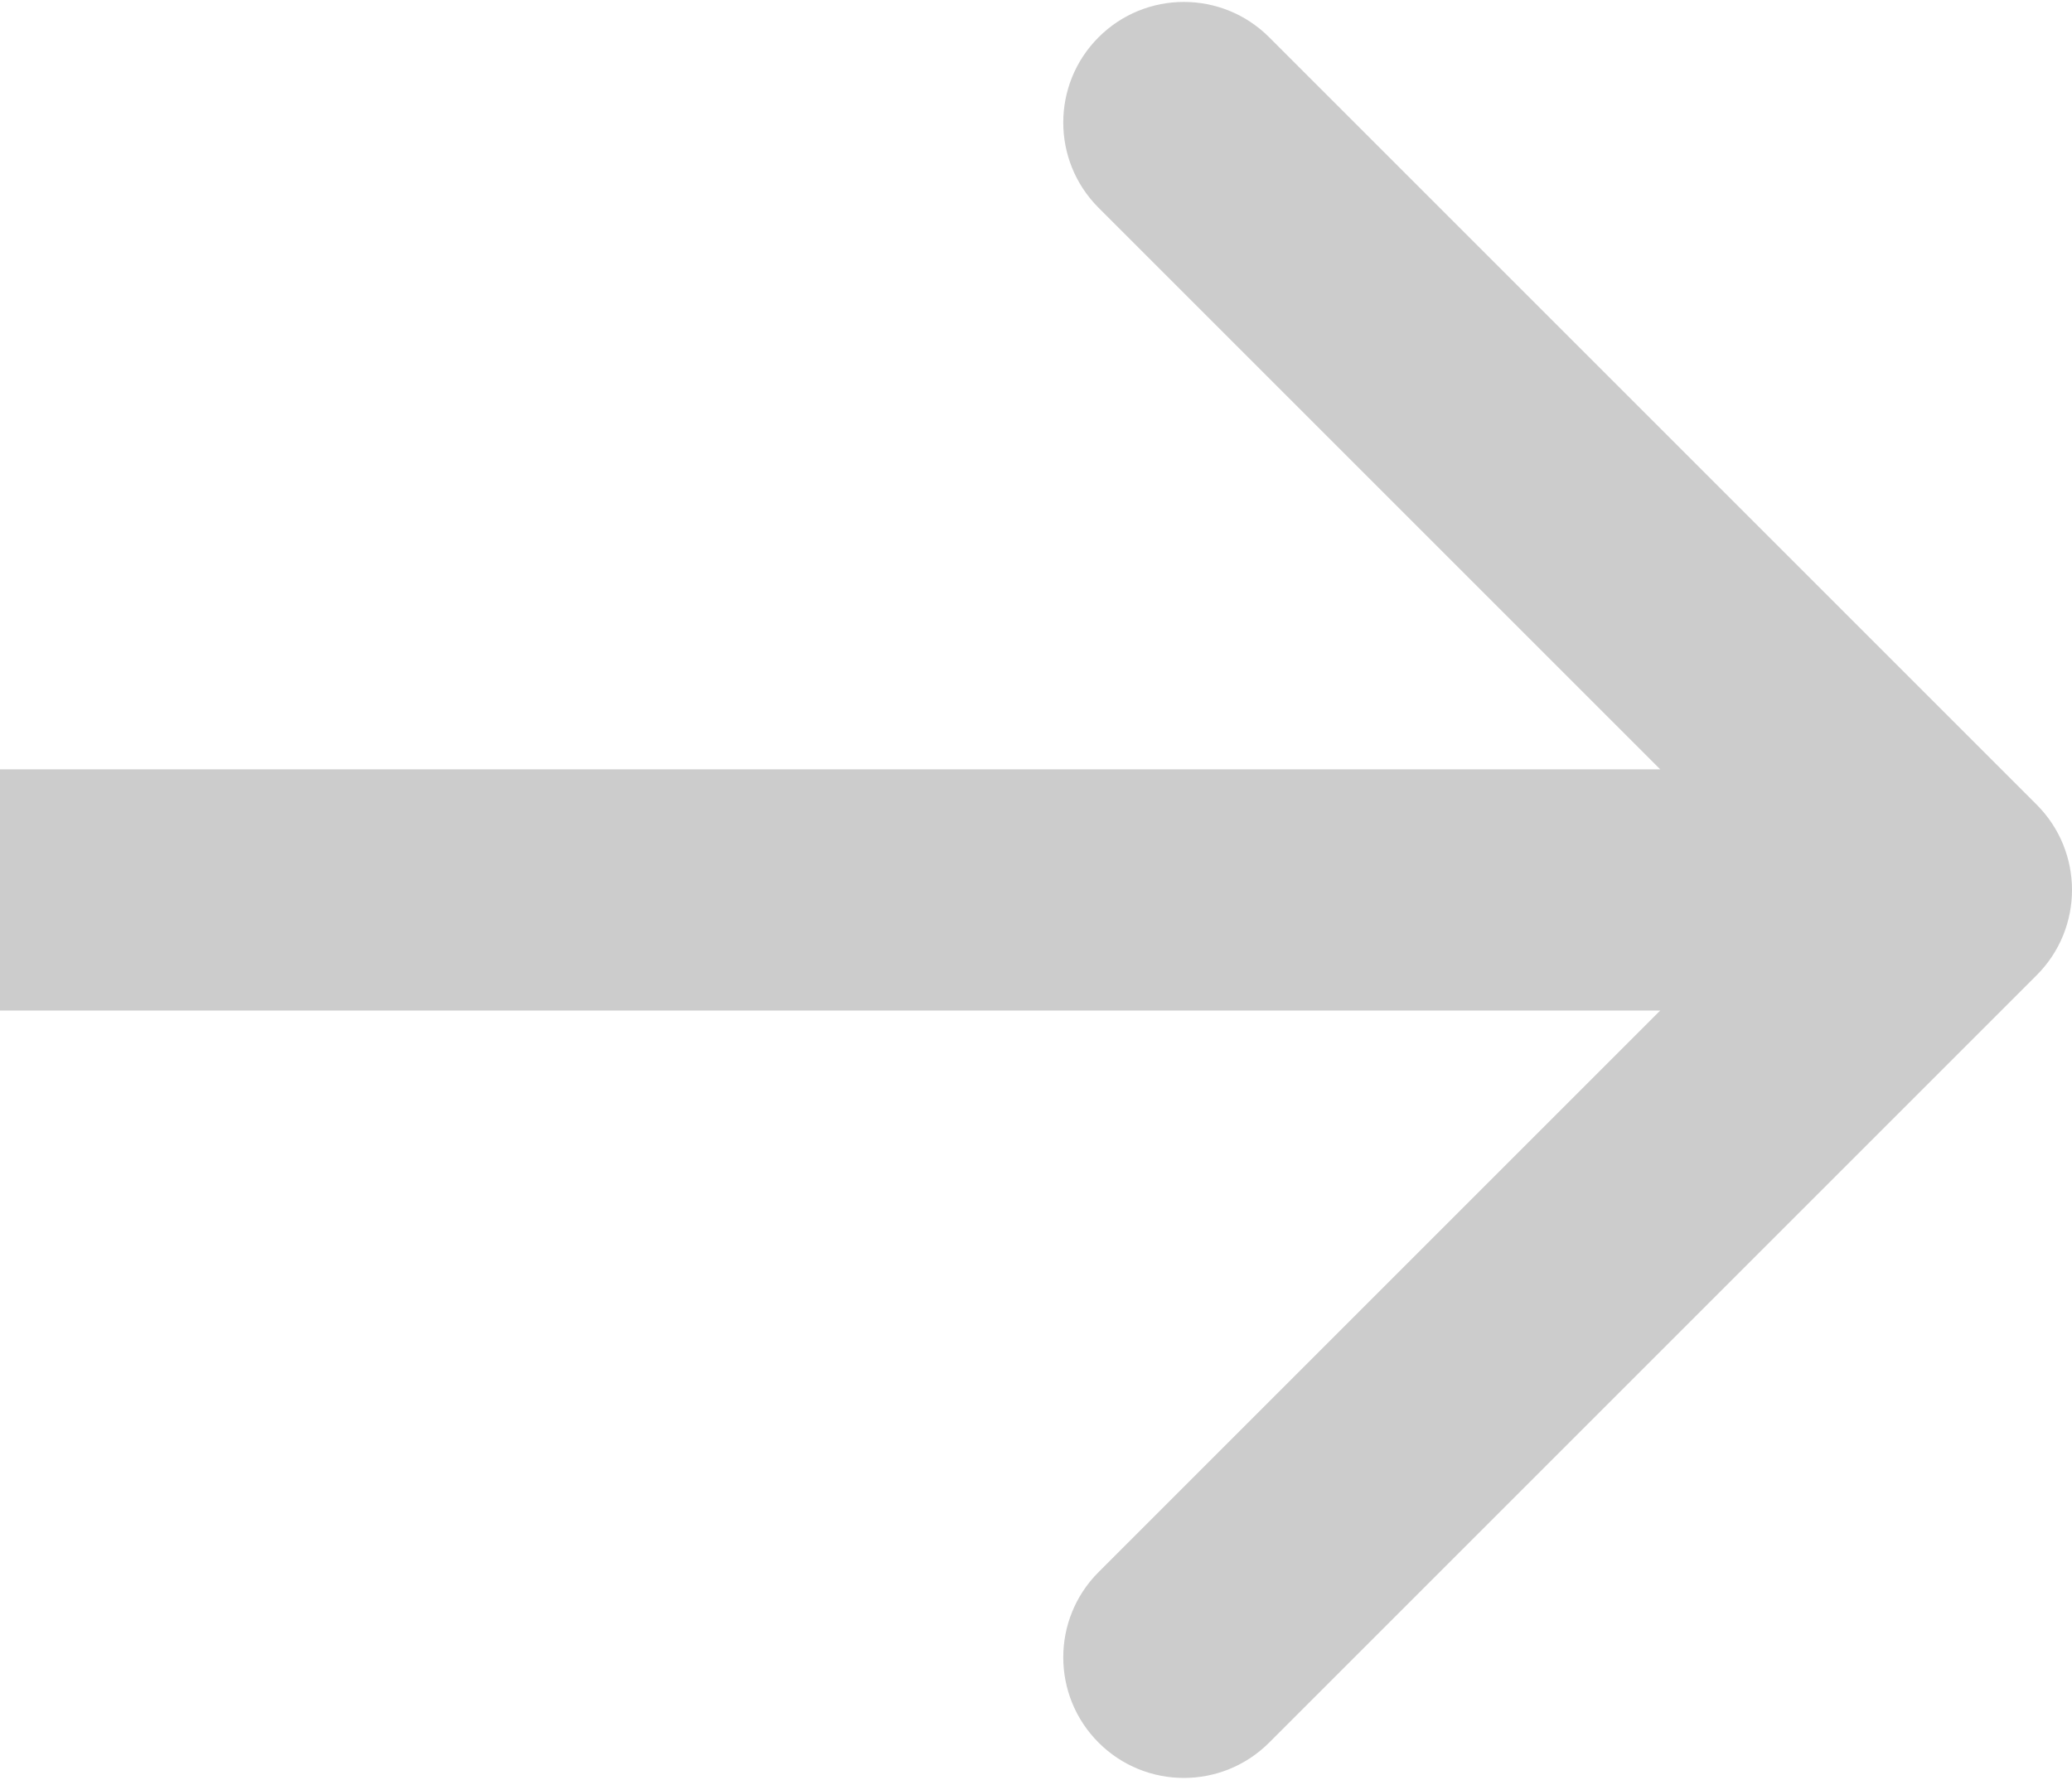 <svg width="859" height="738" viewBox="0 0 859 738" fill="none" xmlns="http://www.w3.org/2000/svg">
<path d="M844.355 333.645C863.882 353.171 863.882 384.829 844.355 404.355L526.157 722.553C506.631 742.08 474.973 742.08 455.447 722.553C435.92 703.027 435.92 671.369 455.447 651.843L738.289 369L455.447 86.157C435.92 66.631 435.92 34.973 455.447 15.447C474.973 -4.08 506.631 -4.08 526.157 15.447L844.355 333.645ZM0 369L-4.37114e-06 319L809 319L809 369L809 419L4.37114e-06 419L0 369Z" fill="black" fill-opacity="0.2"/>
</svg>

